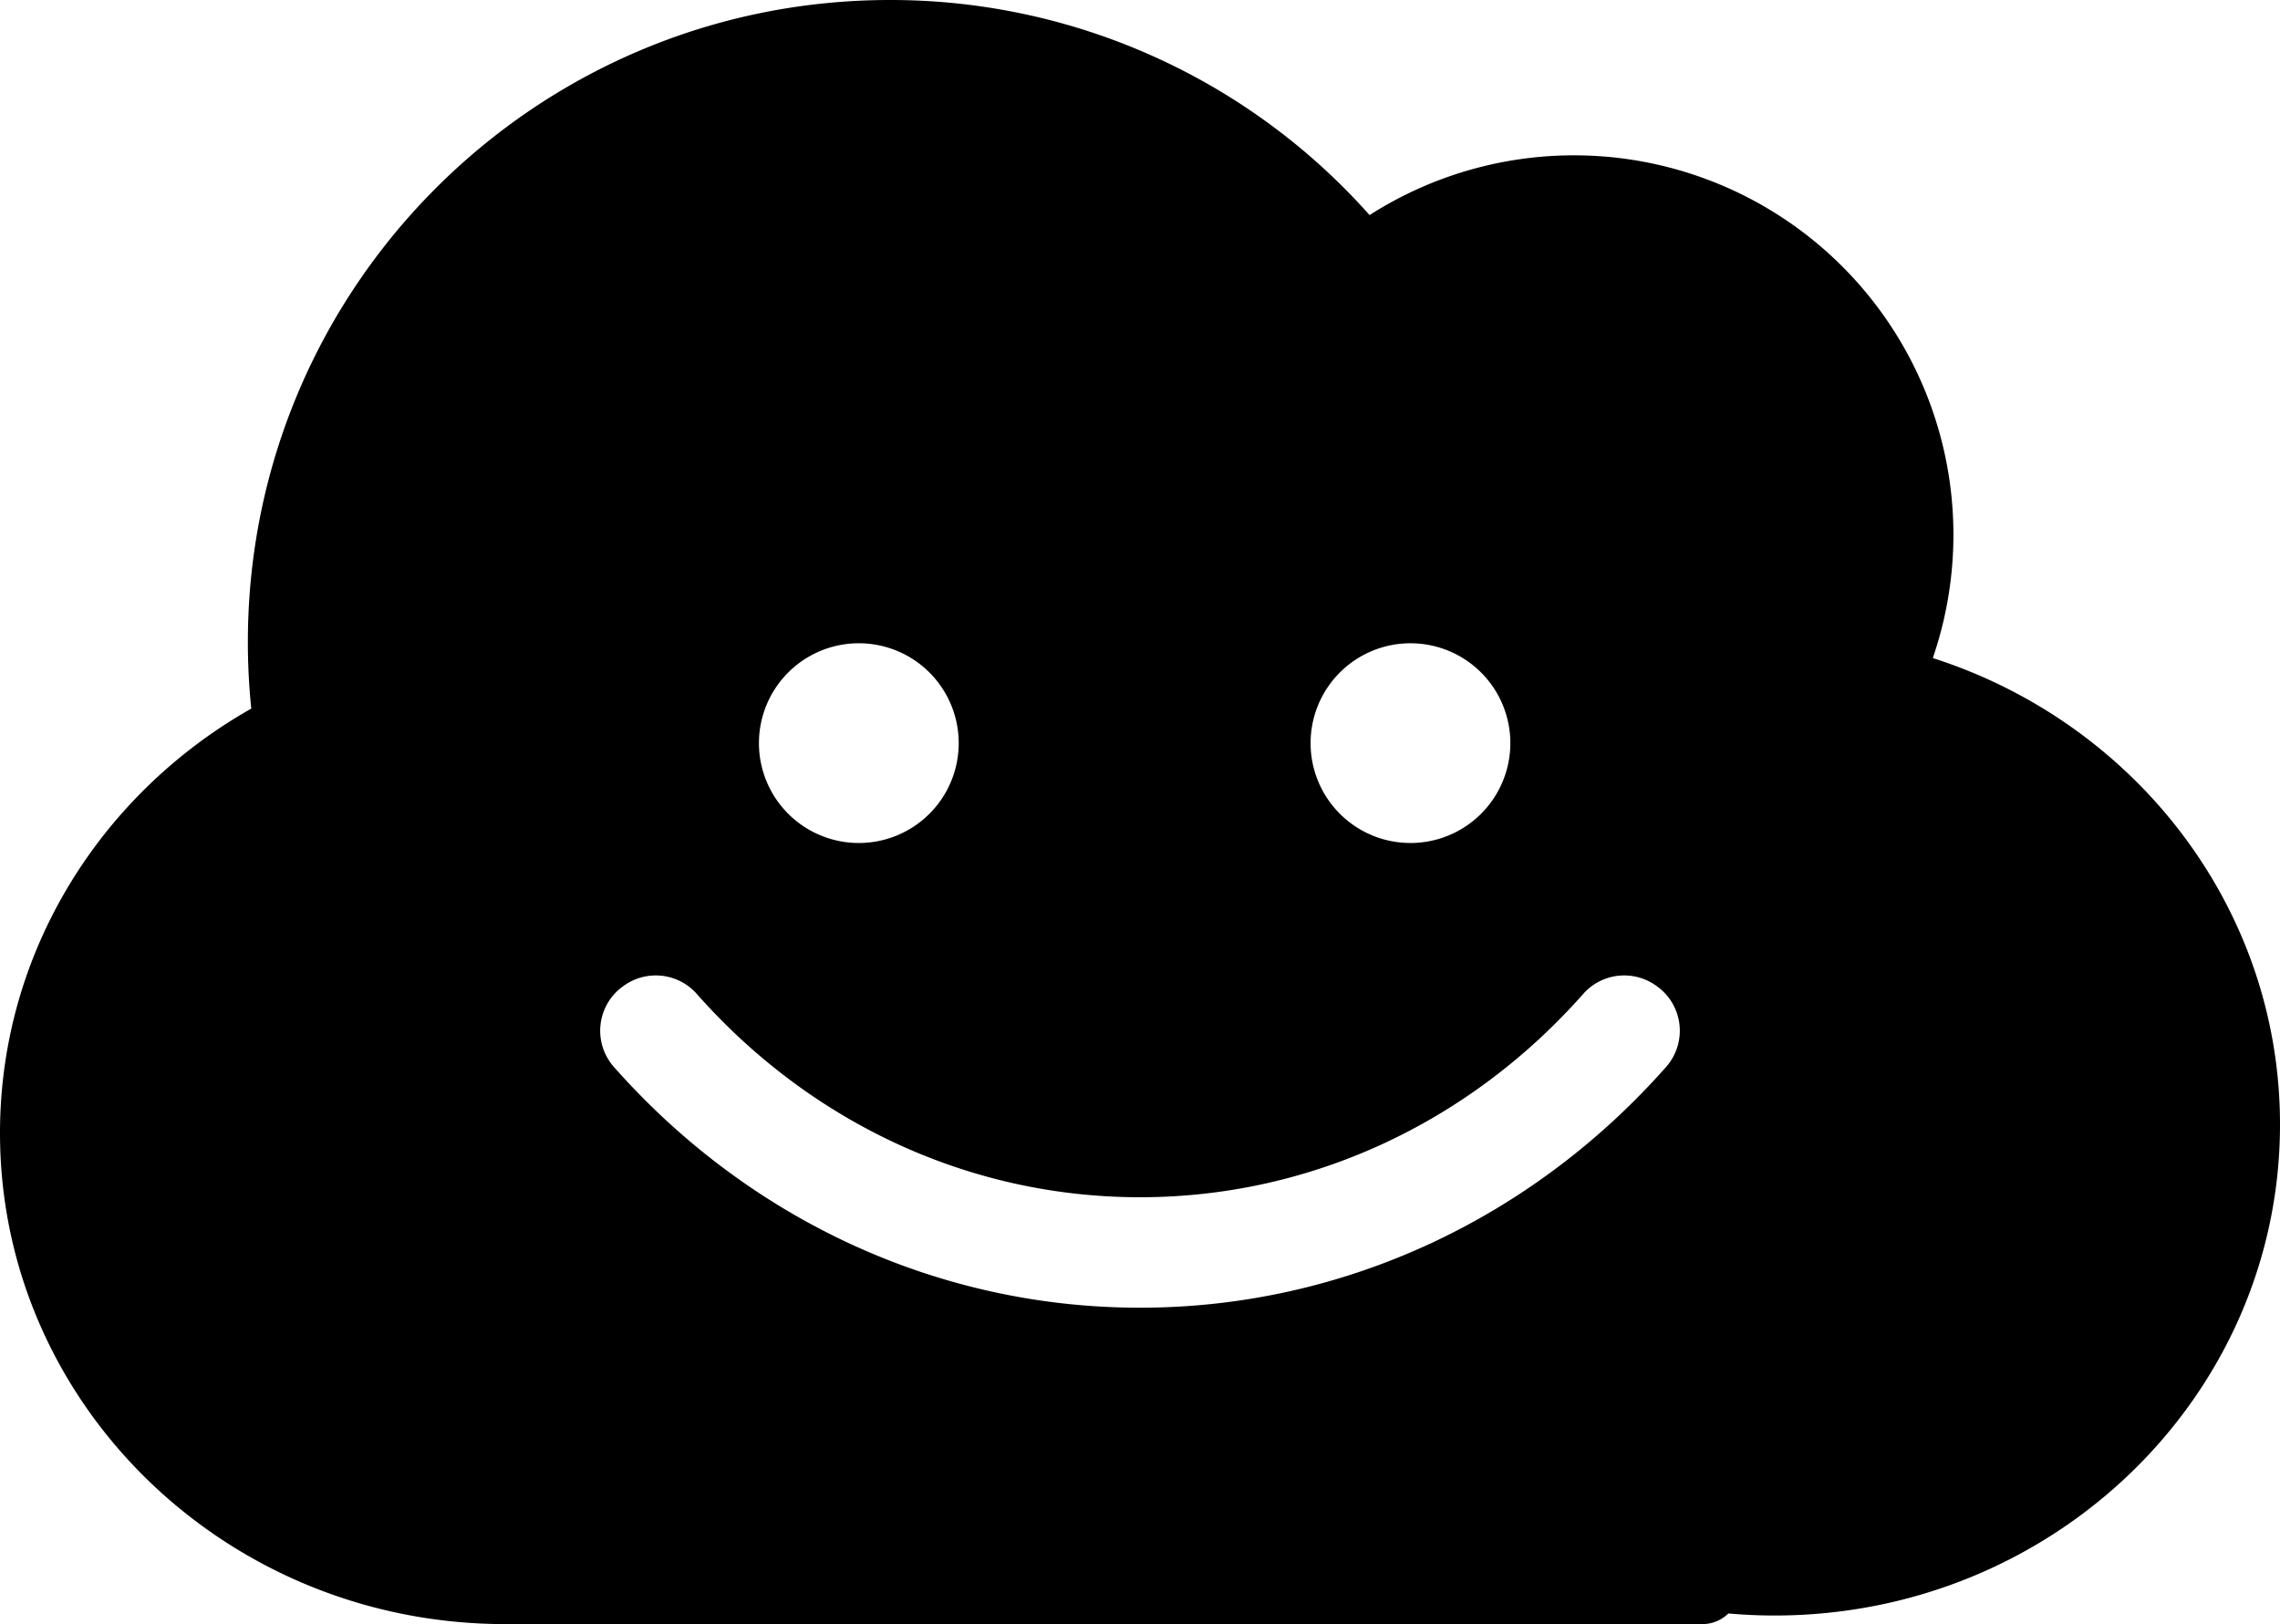 <svg xmlns="http://www.w3.org/2000/svg" viewBox="0 0 736.08 524.416"><path d="M655.949,350.275A122.5,122.5,0,0,0,474.115,207.24,206.793,206.793,0,0,0,319.3,137.792c-114.5,0-207.319,92.82-207.319,207.319a209.717,209.717,0,0,0,1.1,21.482C64.569,394.071,31.96,445.162,31.96,503.66c0,87.563,73.055,158.548,163.174,158.548,1.272,0,2.54-.019,3.806-.047.3.024.608.047.918.047H581.571a11.954,11.954,0,0,0,8.38-3.438c4.913.433,9.886.666,14.915.666,90.119,0,163.174-70.985,163.174-158.548C768.04,430.661,721.045,371.108,655.949,350.275ZM487.318,345.5a32.246,32.246,0,1,1-32.245,32.245A32.245,32.245,0,0,1,487.318,345.5Zm-178.094,0a32.246,32.246,0,1,1-32.245,32.245A32.244,32.244,0,0,1,309.224,345.5Zm260.663,136.76C526.869,530.973,465.956,560.047,400,560.047s-126.869-29.074-169.887-77.791a17.64,17.64,0,0,1,2.9-25.926l.289-.21a17.667,17.667,0,0,1,23.627,2.624C293.22,499.8,344.319,524.378,400,524.378S506.78,499.8,543.073,458.744A17.667,17.667,0,0,1,566.7,456.12l.289.21A17.64,17.64,0,0,1,569.887,482.256Z" transform="translate(-31.96 -137.792)"/></svg>